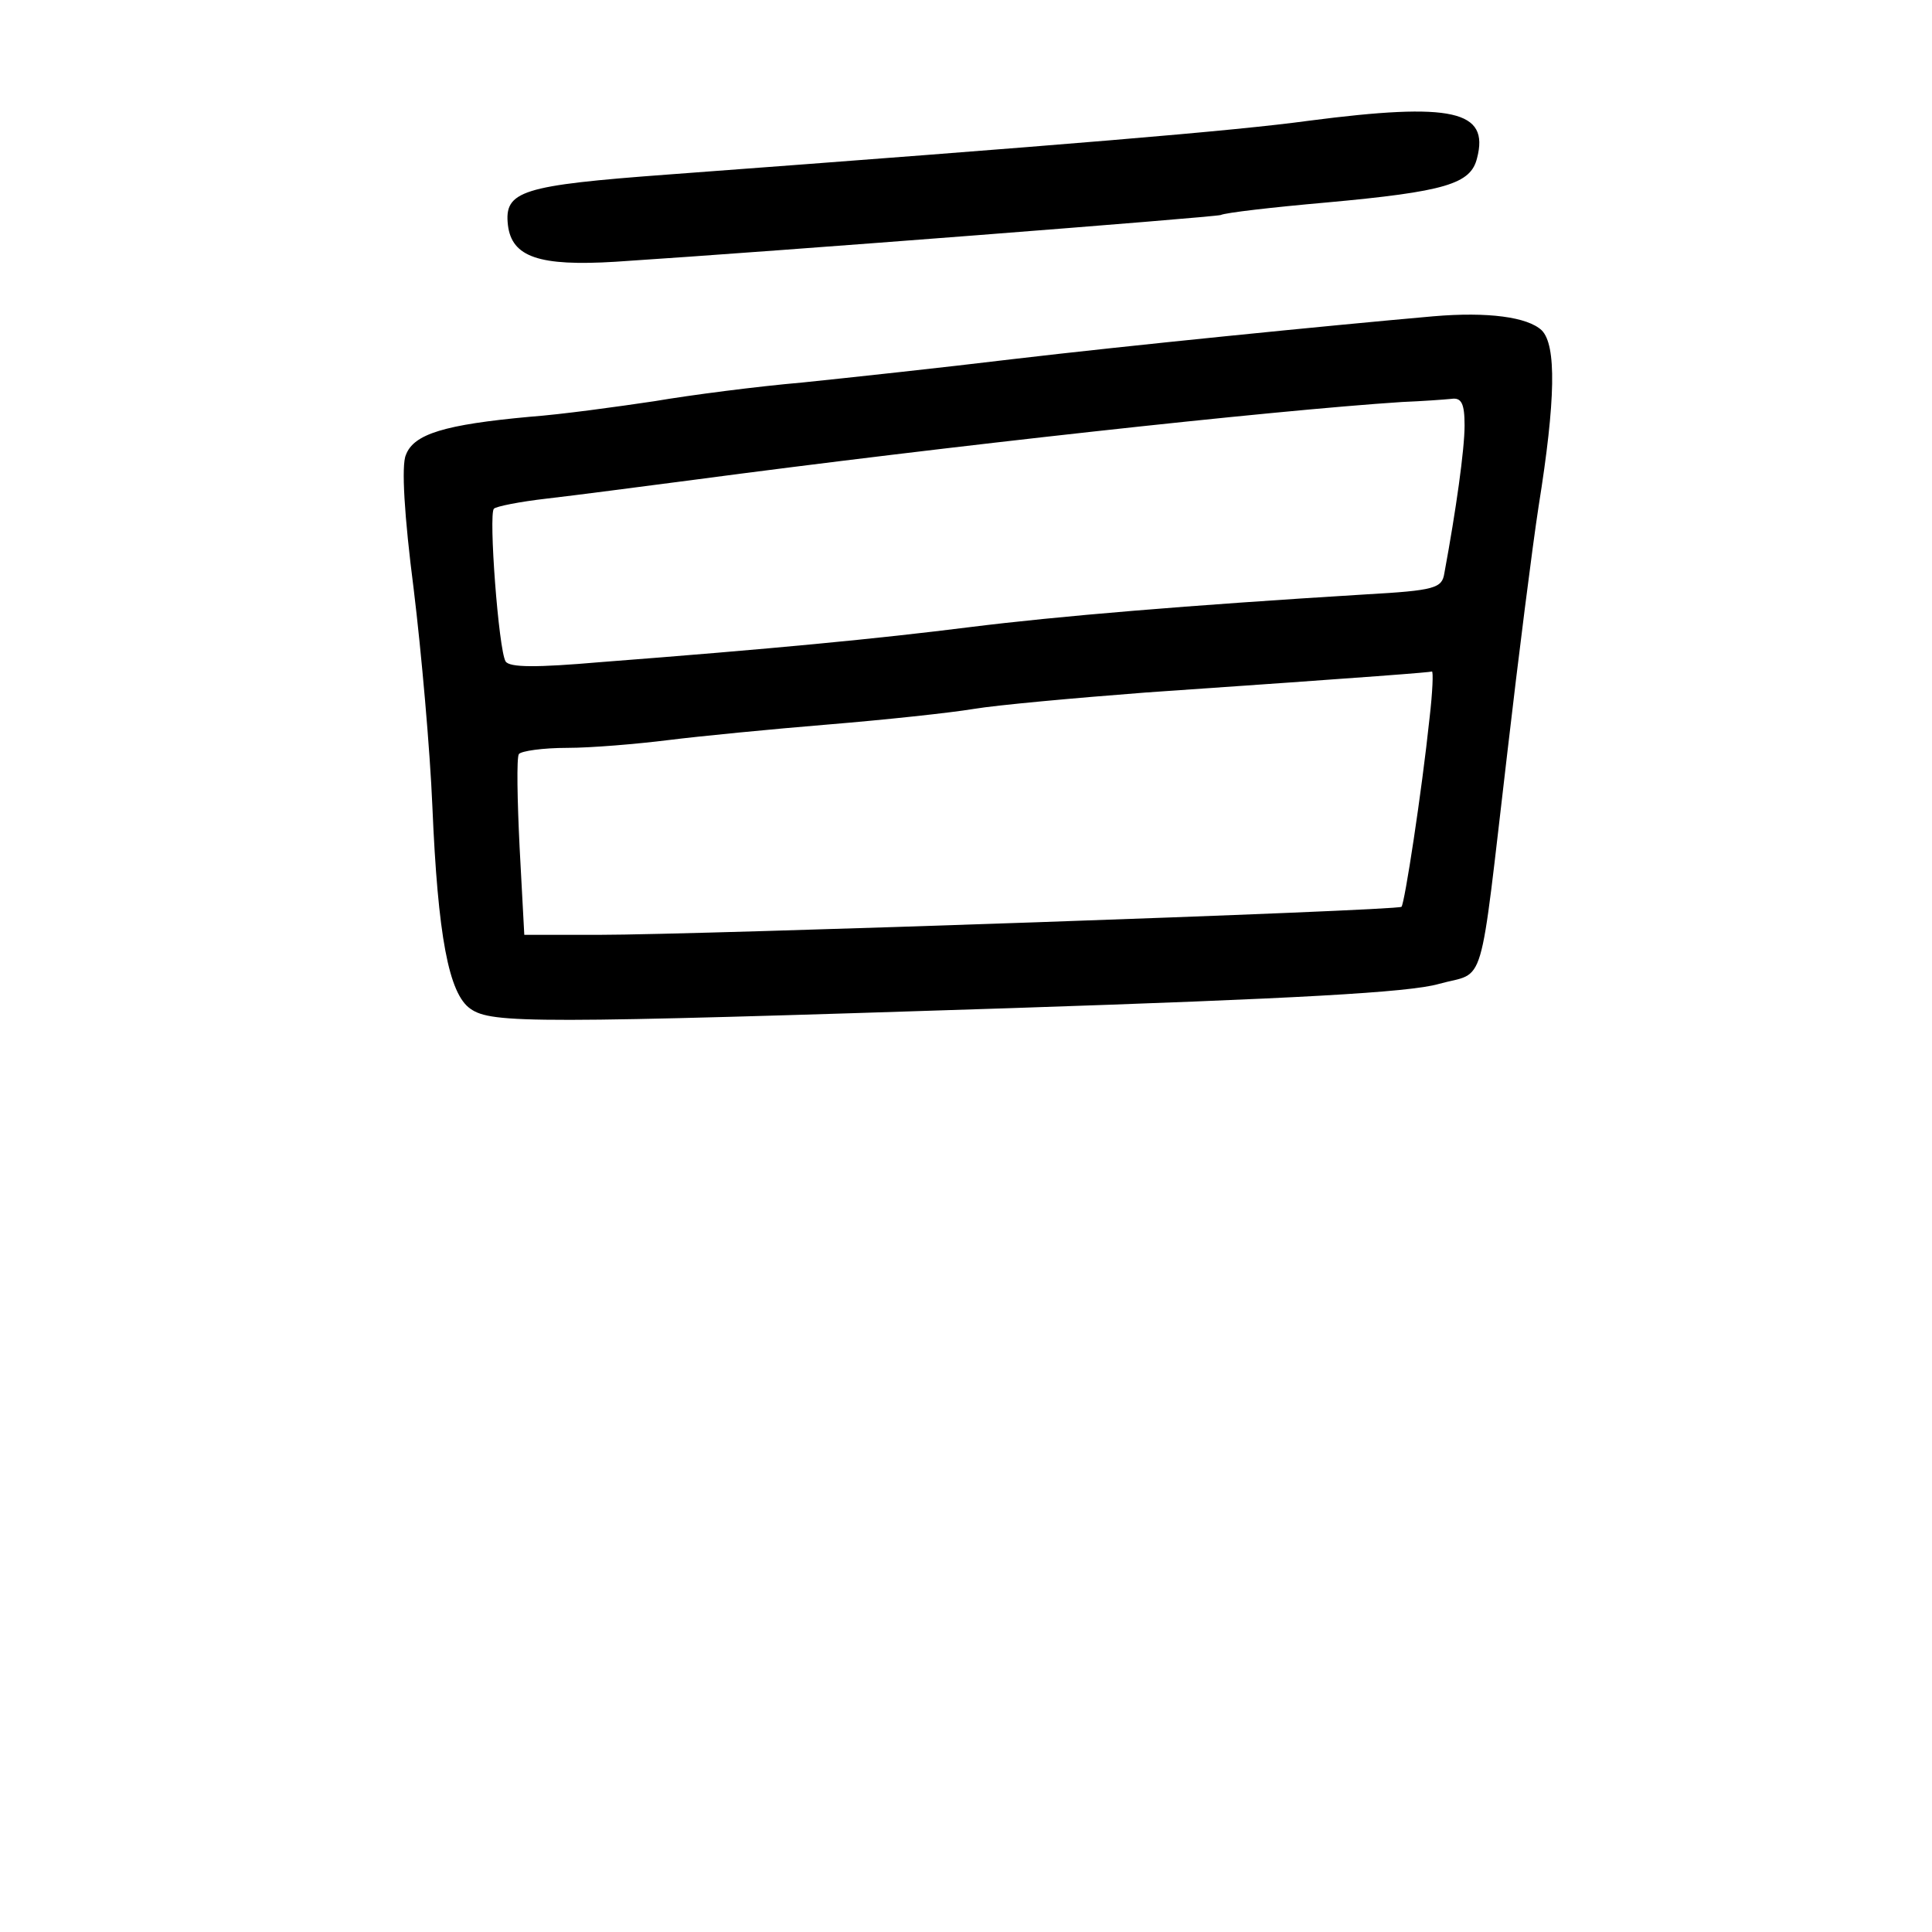 <?xml version="1.0" standalone="no"?>
<!DOCTYPE svg PUBLIC "-//W3C//DTD SVG 20010904//EN"
 "http://www.w3.org/TR/2001/REC-SVG-20010904/DTD/svg10.dtd">
<svg version="1.0" xmlns="http://www.w3.org/2000/svg"
 width="248pt" height="248pt" viewBox="0 0 248 248"
 preserveAspectRatio="xMidYMid meet">
<g transform="translate(0,248) scale(0.1,-0.1)"
fill="#000000" stroke="none">
<path d="M1680 2325 c-95 -13 -312 -31 -822 -69 -189 -14 -211 -21 -206 -65 5
-41 40 -53 138 -47 215 14 766 57 777 60 6 3 67 10 135 16 154 14 186 24 194
57 16 61 -31 72 -216 48z"/>
<path d="M1840 2074 c-136 -12 -396 -38 -540 -55 -91 -11 -212 -24 -270 -30
-58 -5 -143 -16 -190 -24 -47 -7 -119 -17 -160 -20 -109 -10 -149 -22 -159
-49 -6 -13 -2 -79 10 -172 10 -82 21 -207 24 -279 7 -166 21 -241 49 -260 27
-19 82 -19 696 1 361 12 509 20 547 31 61 17 51 -17 88 298 14 121 32 263 40
315 22 137 23 207 4 226 -18 17 -69 24 -139 18z m40 -140 c0 -31 -11 -109 -26
-190 -3 -19 -12 -22 -101 -27 -229 -14 -396 -28 -508 -42 -119 -15 -254 -28
-475 -45 -81 -7 -116 -7 -121 1 -9 15 -22 189 -15 196 3 3 33 9 68 13 35 4
119 15 188 24 324 43 741 89 910 100 25 1 53 3 63 4 13 2 17 -6 17 -34z m-45
-376 c-10 -95 -32 -238 -36 -242 -5 -5 -902 -36 -1030 -36 l-96 0 -6 112 c-3
61 -4 115 -1 120 3 4 31 8 62 8 31 0 90 5 130 10 40 5 132 14 205 20 73 6 157
15 187 20 30 5 129 14 220 21 305 21 365 26 368 27 2 1 1 -26 -3 -60z"/>
</g>
</svg>
